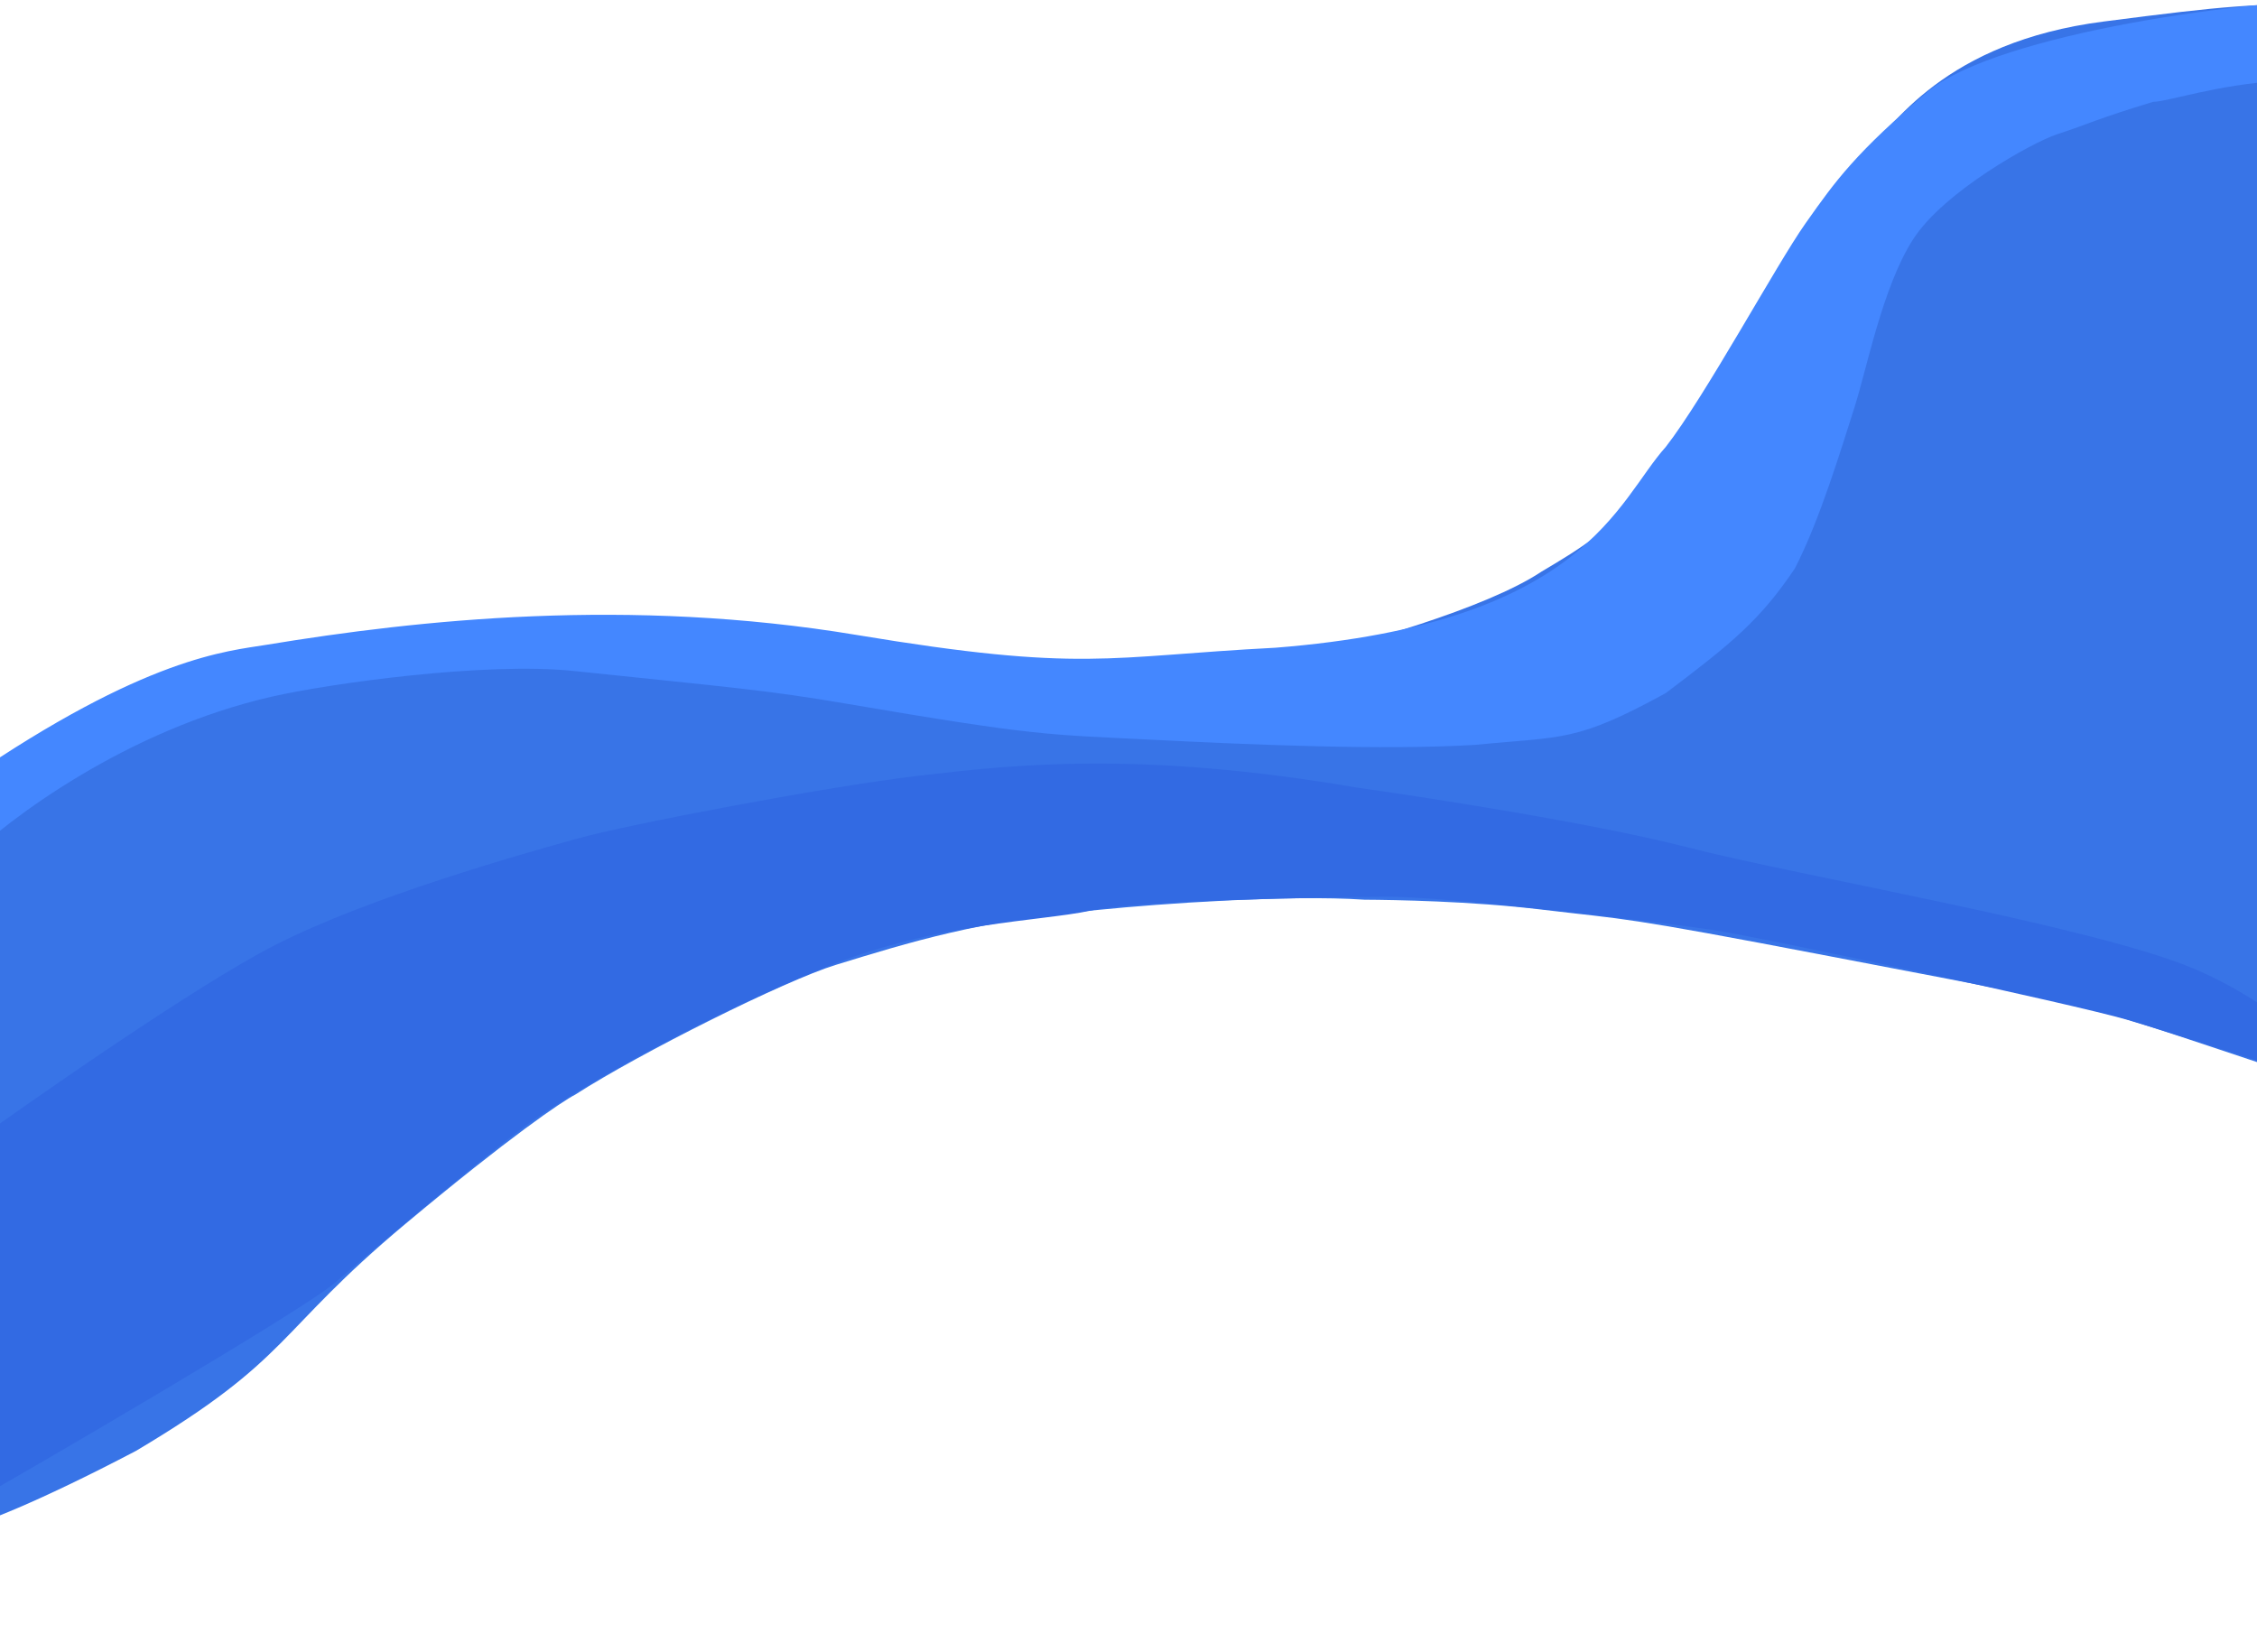 <svg width="1939" height="1419" viewBox="0 0 1939 1419" fill="none" xmlns="http://www.w3.org/2000/svg">
<g clip-path="url(#clip0_807_119)">
<path d="M235.842 574C176.861 595.2 34.756 668.833 -28.924 703V1312C-16.547 1309.17 29.949 1292.1 116.912 1246.5C251.448 1166.5 235.842 1145.5 348.313 1051.5C438.29 976.3 483.028 946.167 494.149 940.5C549.578 904.833 674.123 842.476 718.016 829C779.902 810 843.403 790 946.188 781.5C994.262 776.667 1106.55 768.5 1172.21 773C1197.86 773.167 1263.37 774.145 1324.5 781.5C1399.3 790.5 1389.08 786.5 1571.51 821.5C1751.25 855.984 1779.67 860.272 1845.42 881.5C1908.92 902 1994.49 931.833 2035.39 943.5V1.532C1926.96 3.699 1915.6 4.569 1807.21 18.5C1671.06 36 1624.25 108.5 1601.11 135.5C1582.59 157.1 1547.47 204.5 1532.22 225.5C1518.77 248 1453.66 370 1409.53 422.5C1384.77 455 1355.71 472.5 1324.5 491C1276.61 523 1164.49 554.5 1114.63 565.5C1105.48 567.5 1058.66 570 1027.99 571.5C1004.09 572.668 939.551 572.833 910.132 571.5C847.17 569.5 859.009 569 735.775 555C609.304 540.632 630.299 523 474.238 531.5C318.177 540 309.567 547.5 235.842 574Z" fill="#3874E7"/>
<path d="M233.689 598.5C108.84 626.9 6.593 704 -28.924 739V670C125.523 564 195.481 559.5 228.846 554C359.692 532.431 540.43 513 735.775 545.5C931.12 578 950.493 564 1095.79 556.5C1362.17 535.5 1389.08 430.5 1431.05 384C1464.96 340.5 1526.3 227 1551.06 192L1552.33 190.204C1576.42 156.132 1594.14 131.063 1657.61 77.5C1717.88 29.5 1930.99 -2 2035.39 -0.5V69.5C2027.31 68.5 2000.62 67.1 1958.43 69.5C1905.69 72.5 1861.57 87.5 1849.73 87.5C1801.83 102 1794.3 106.5 1766.85 115.5C1746.47 122.183 1669.99 164.5 1643.62 205.5C1617.25 246.5 1603.8 317 1593.03 350.5C1582.27 384 1563.44 447 1541.91 488.5C1512.31 532.5 1488.1 552.5 1431.05 595.5C1353.5 637.945 1343.34 632.5 1266.92 640C1188.1 644.642 1078.03 640 988.701 635.5C899.37 631 891.212 632.638 726.626 604.5C659.359 593 629.453 590.778 493.073 576.5C416.657 568.5 283.198 587.238 233.689 598.5Z" fill="#4487FF"/>
<path d="M235.304 812.492C169.005 846.528 30.81 942.796 -30 986.676V1294C-26.233 1292.33 -16.762 1287.59 -9.012 1281.99C11.975 1270.48 258.982 1126.82 287.503 1102.3C316.025 1077.77 395.132 1010.2 446.255 971.159C497.378 932.118 615.769 868.551 710.482 830.511C805.195 792.471 895.065 791.47 936.501 782.46C977.938 773.451 1137.23 770.948 1189.97 770.447C1242.7 769.947 1422.98 791.97 1468.18 798.477C1513.39 804.984 1782.46 863.045 1827.12 876.059C1862.86 886.47 1980.85 924.443 2035.39 942.129C2014.04 917.603 1953.91 861.243 1884.17 832.012C1796.99 795.474 1546.22 752.929 1449.35 727.902C1371.86 707.881 1228.71 685.524 1166.83 676.848C978.979 644.585 870.513 657.114 792.622 666.111L790.665 666.337C711.086 675.526 539.353 708.382 496.302 720.394L495.318 720.669C451.229 732.97 317.556 770.266 235.304 812.492Z" fill="#326AE3"/>
</g>
<defs>
<clipPath id="clip0_807_119">
<rect width="1939" height="1419" fill="white"/>
</clipPath>
</defs>
</svg>
